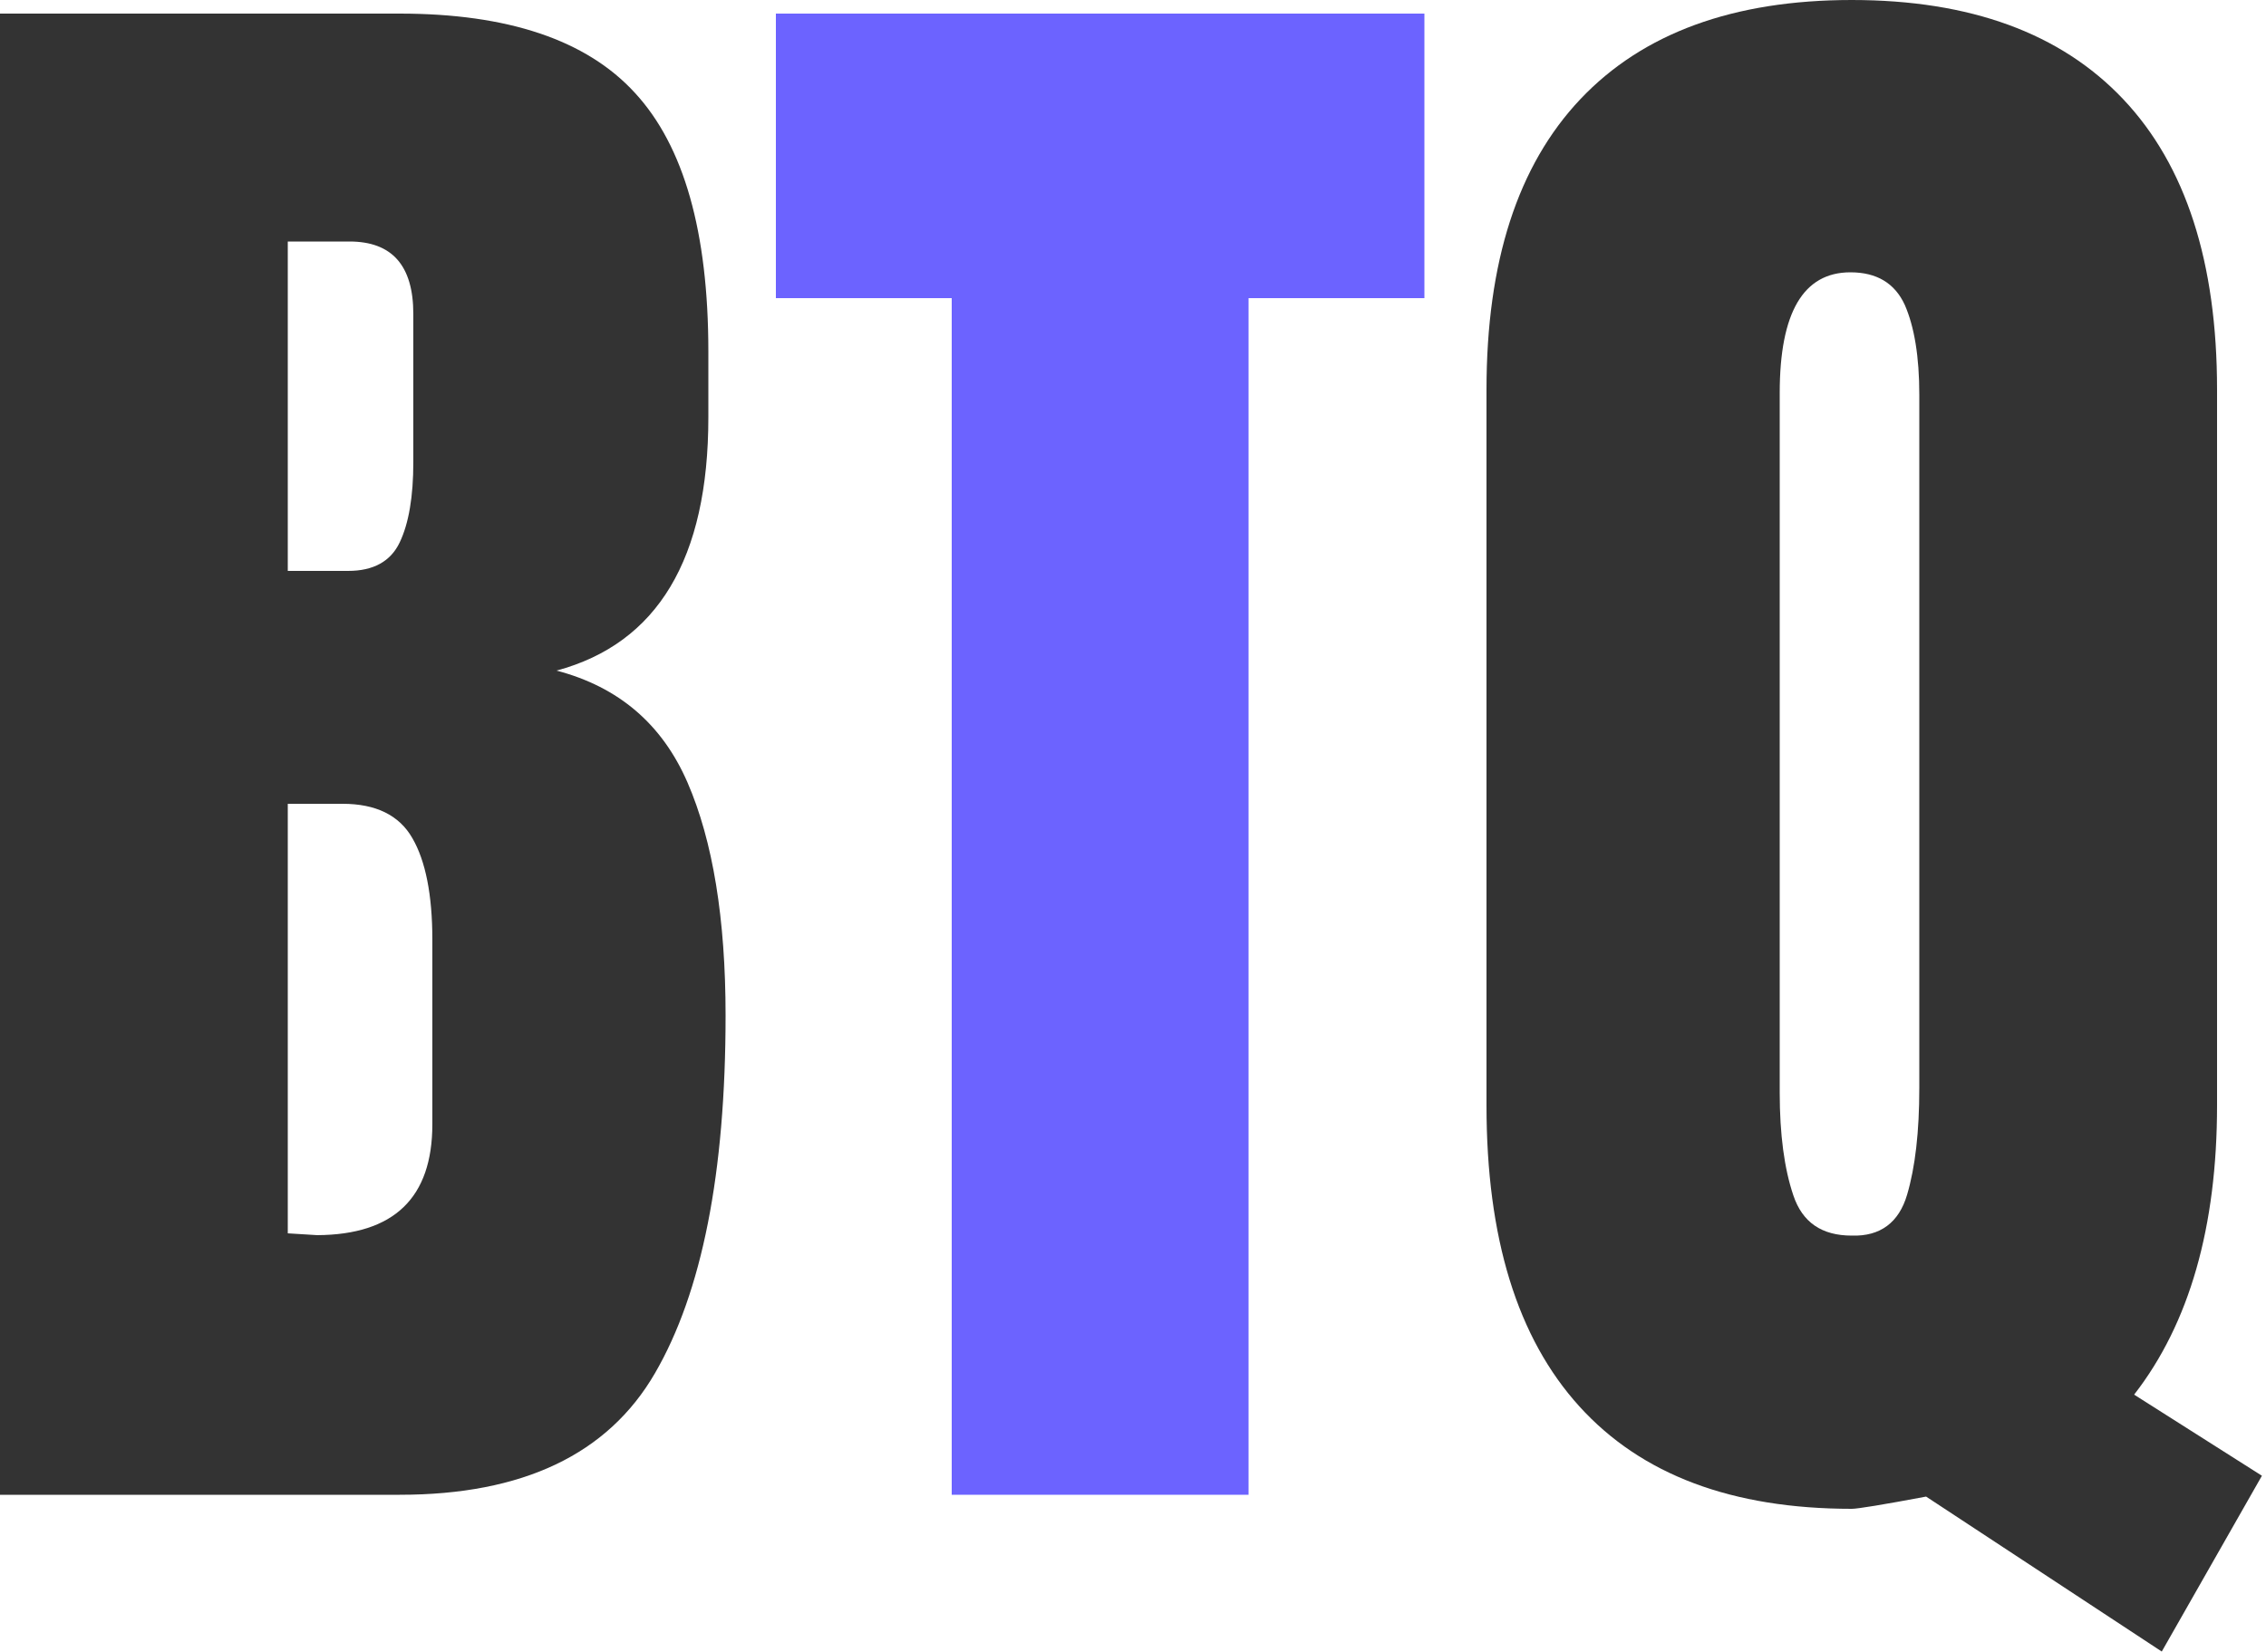 <?xml version="1.0" encoding="utf-8"?>
<!-- Generator: Adobe Illustrator 17.1.0, SVG Export Plug-In . SVG Version: 6.00 Build 0)  -->
<!DOCTYPE svg PUBLIC "-//W3C//DTD SVG 1.1//EN" "http://www.w3.org/Graphics/SVG/1.1/DTD/svg11.dtd">
<svg version="1.1" id="Calque_1" xmlns="http://www.w3.org/2000/svg" xmlns:xlink="http://www.w3.org/1999/xlink" x="0px" y="0px"
	 viewBox="0 0 500 364.6" enable-background="new 0 0 500 364.6" xml:space="preserve">
<g>
	<path fill="#333333" d="M-0.5,3h88.7c23.8,0,41.2,5.8,51.9,17.5c10.8,11.7,16.2,30.7,16.2,57.1v14.5c0,31.2-11.2,49.9-33.5,55.9
		c13.7,3.6,23.3,11.8,28.9,24.7c5.6,12.9,8.4,30.1,8.4,51.4c0,34.8-5.2,61.1-15.6,79c-10.4,17.9-29.2,26.8-56.3,26.8H-0.5V3z
		 M76.8,126c5.6,0,9.4-2.1,11.4-6.3c2-4.2,3-10.1,3-17.7V69.3c0-10.7-4.7-16-14.1-16H63.5V126H76.8z M95.4,248.1v-40.7
		c0-9.9-1.5-17.4-4.4-22.4c-2.9-5.1-8.1-7.6-15.4-7.6H63.5v94.8l6.5,0.4C86.9,272.5,95.4,264.4,95.4,248.1z"/>
	<path fill="#6C63FF" d="M210,329.9V65.8h-38.8V3h143.1v62.8h-38.8v264.1H210z"/>
	<path fill="#333333" d="M425,330.3c-9.6,1.8-15.1,2.7-16.4,2.7c-26.4,0-46.4-7.5-60.1-22.6c-13.7-15.1-20.5-37.2-20.5-66.4V86
		c0-28.2,6.9-49.5,20.7-64.1C362.5,7.3,382.5,0,408.6,0c26.1,0,46.1,7.3,59.9,21.9c13.8,14.6,20.7,36,20.7,64.1v157.9
		c0,26.9-6.1,48.2-18.3,63.9l28.2,17.9l-22.1,38.8L425,330.3z M420.8,263.7c1.8-6.1,2.7-13.9,2.7-23.6v-153c0-8.4-1.1-15-3.2-19.8
		c-2.2-4.8-6.2-7.2-12-7.2c-10.4,0-15.6,8.9-15.6,26.6v154.5c0,9.1,1,16.7,3,22.6c2,6,6.3,8.9,12.9,8.9
		C414.9,272.9,419,269.8,420.8,263.7z"/>
</g>
</svg>
